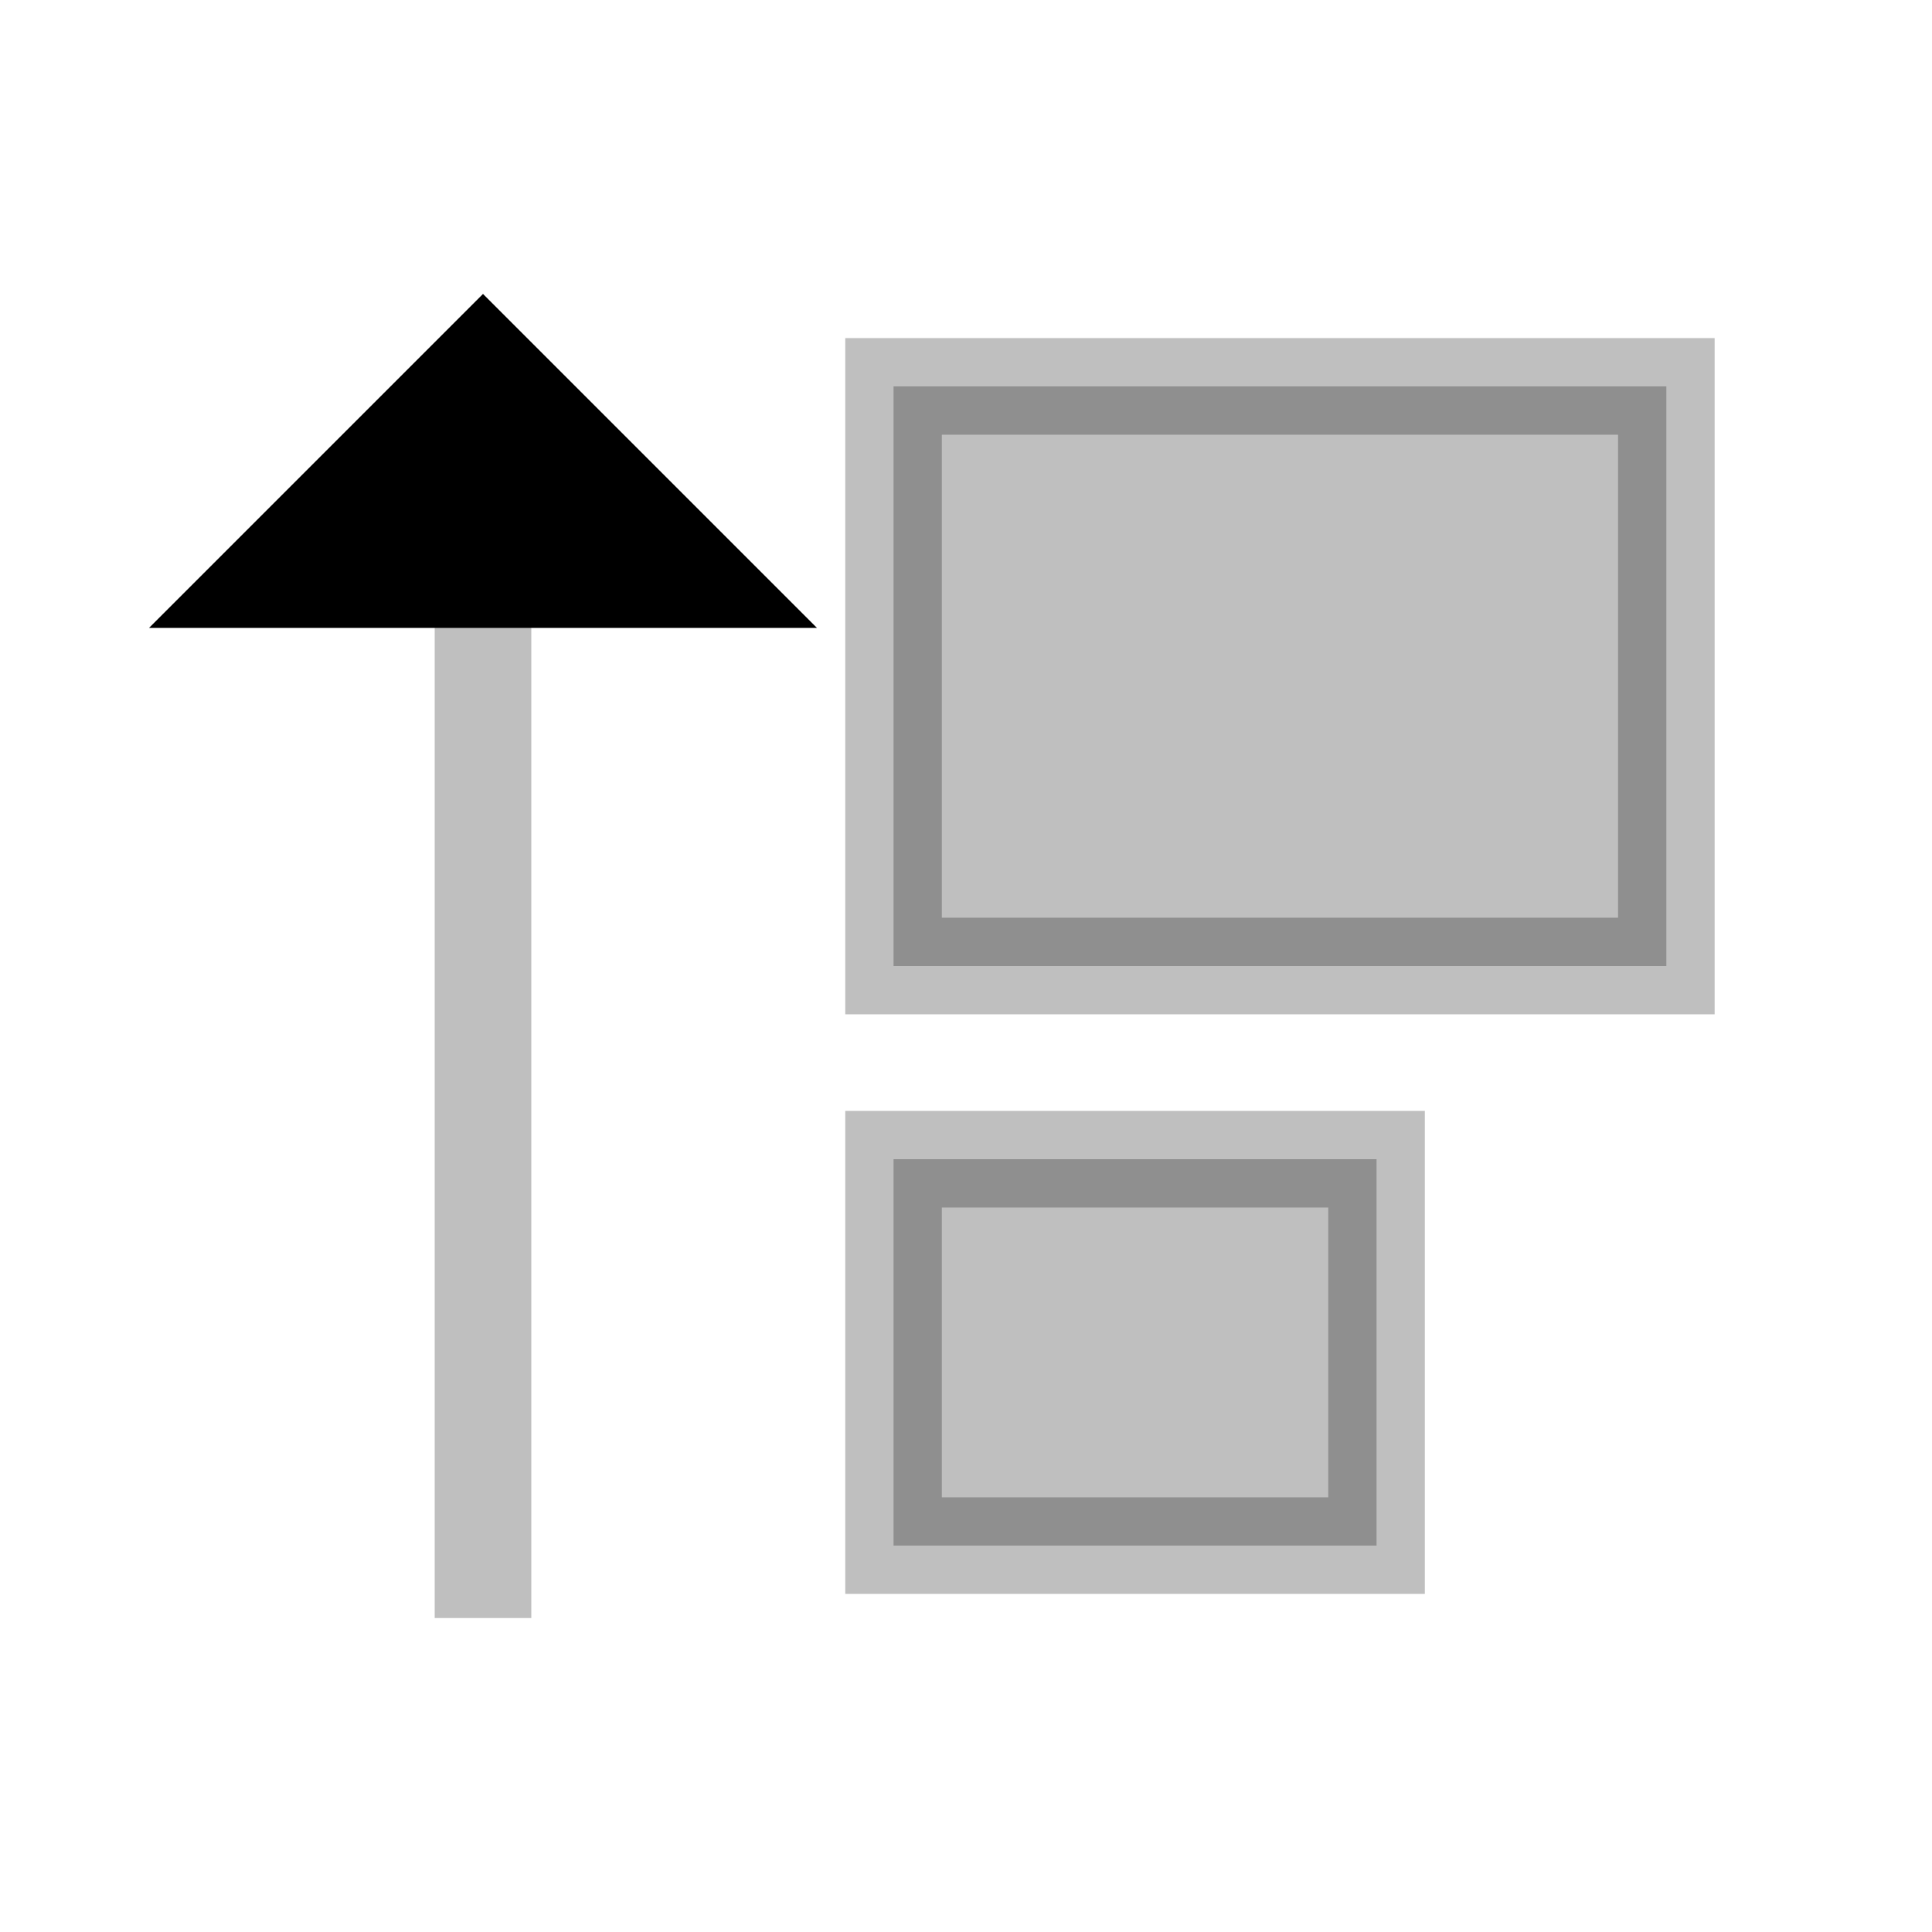 <svg viewBox="0 0 80 80" fill="none">
  <path opacity="0.25" d="M22 24L22 22L18 22V24L22 24ZM18 65L18 67H22V65H18ZM18 24L18 65H22L22 24L18 24Z" fill="currentColor" />
  <path d="M29 24L11 24L13.25 21.75L20 15L26.75 21.75L29 24Z" fill="currentColor" stroke="currentColor" stroke-width="4" stroke-linecap="square" />
  <rect opacity="0.25" width="20" height="16" transform="matrix(1 0 0 -1 37 64)" fill="currentColor" stroke="currentColor" stroke-width="4" stroke-linecap="square" />
  <rect opacity="0.25" width="32" height="24" transform="matrix(1 0 0 -1 37 40)" fill="currentColor" stroke="currentColor" stroke-width="4" stroke-linecap="square" />
</svg>
